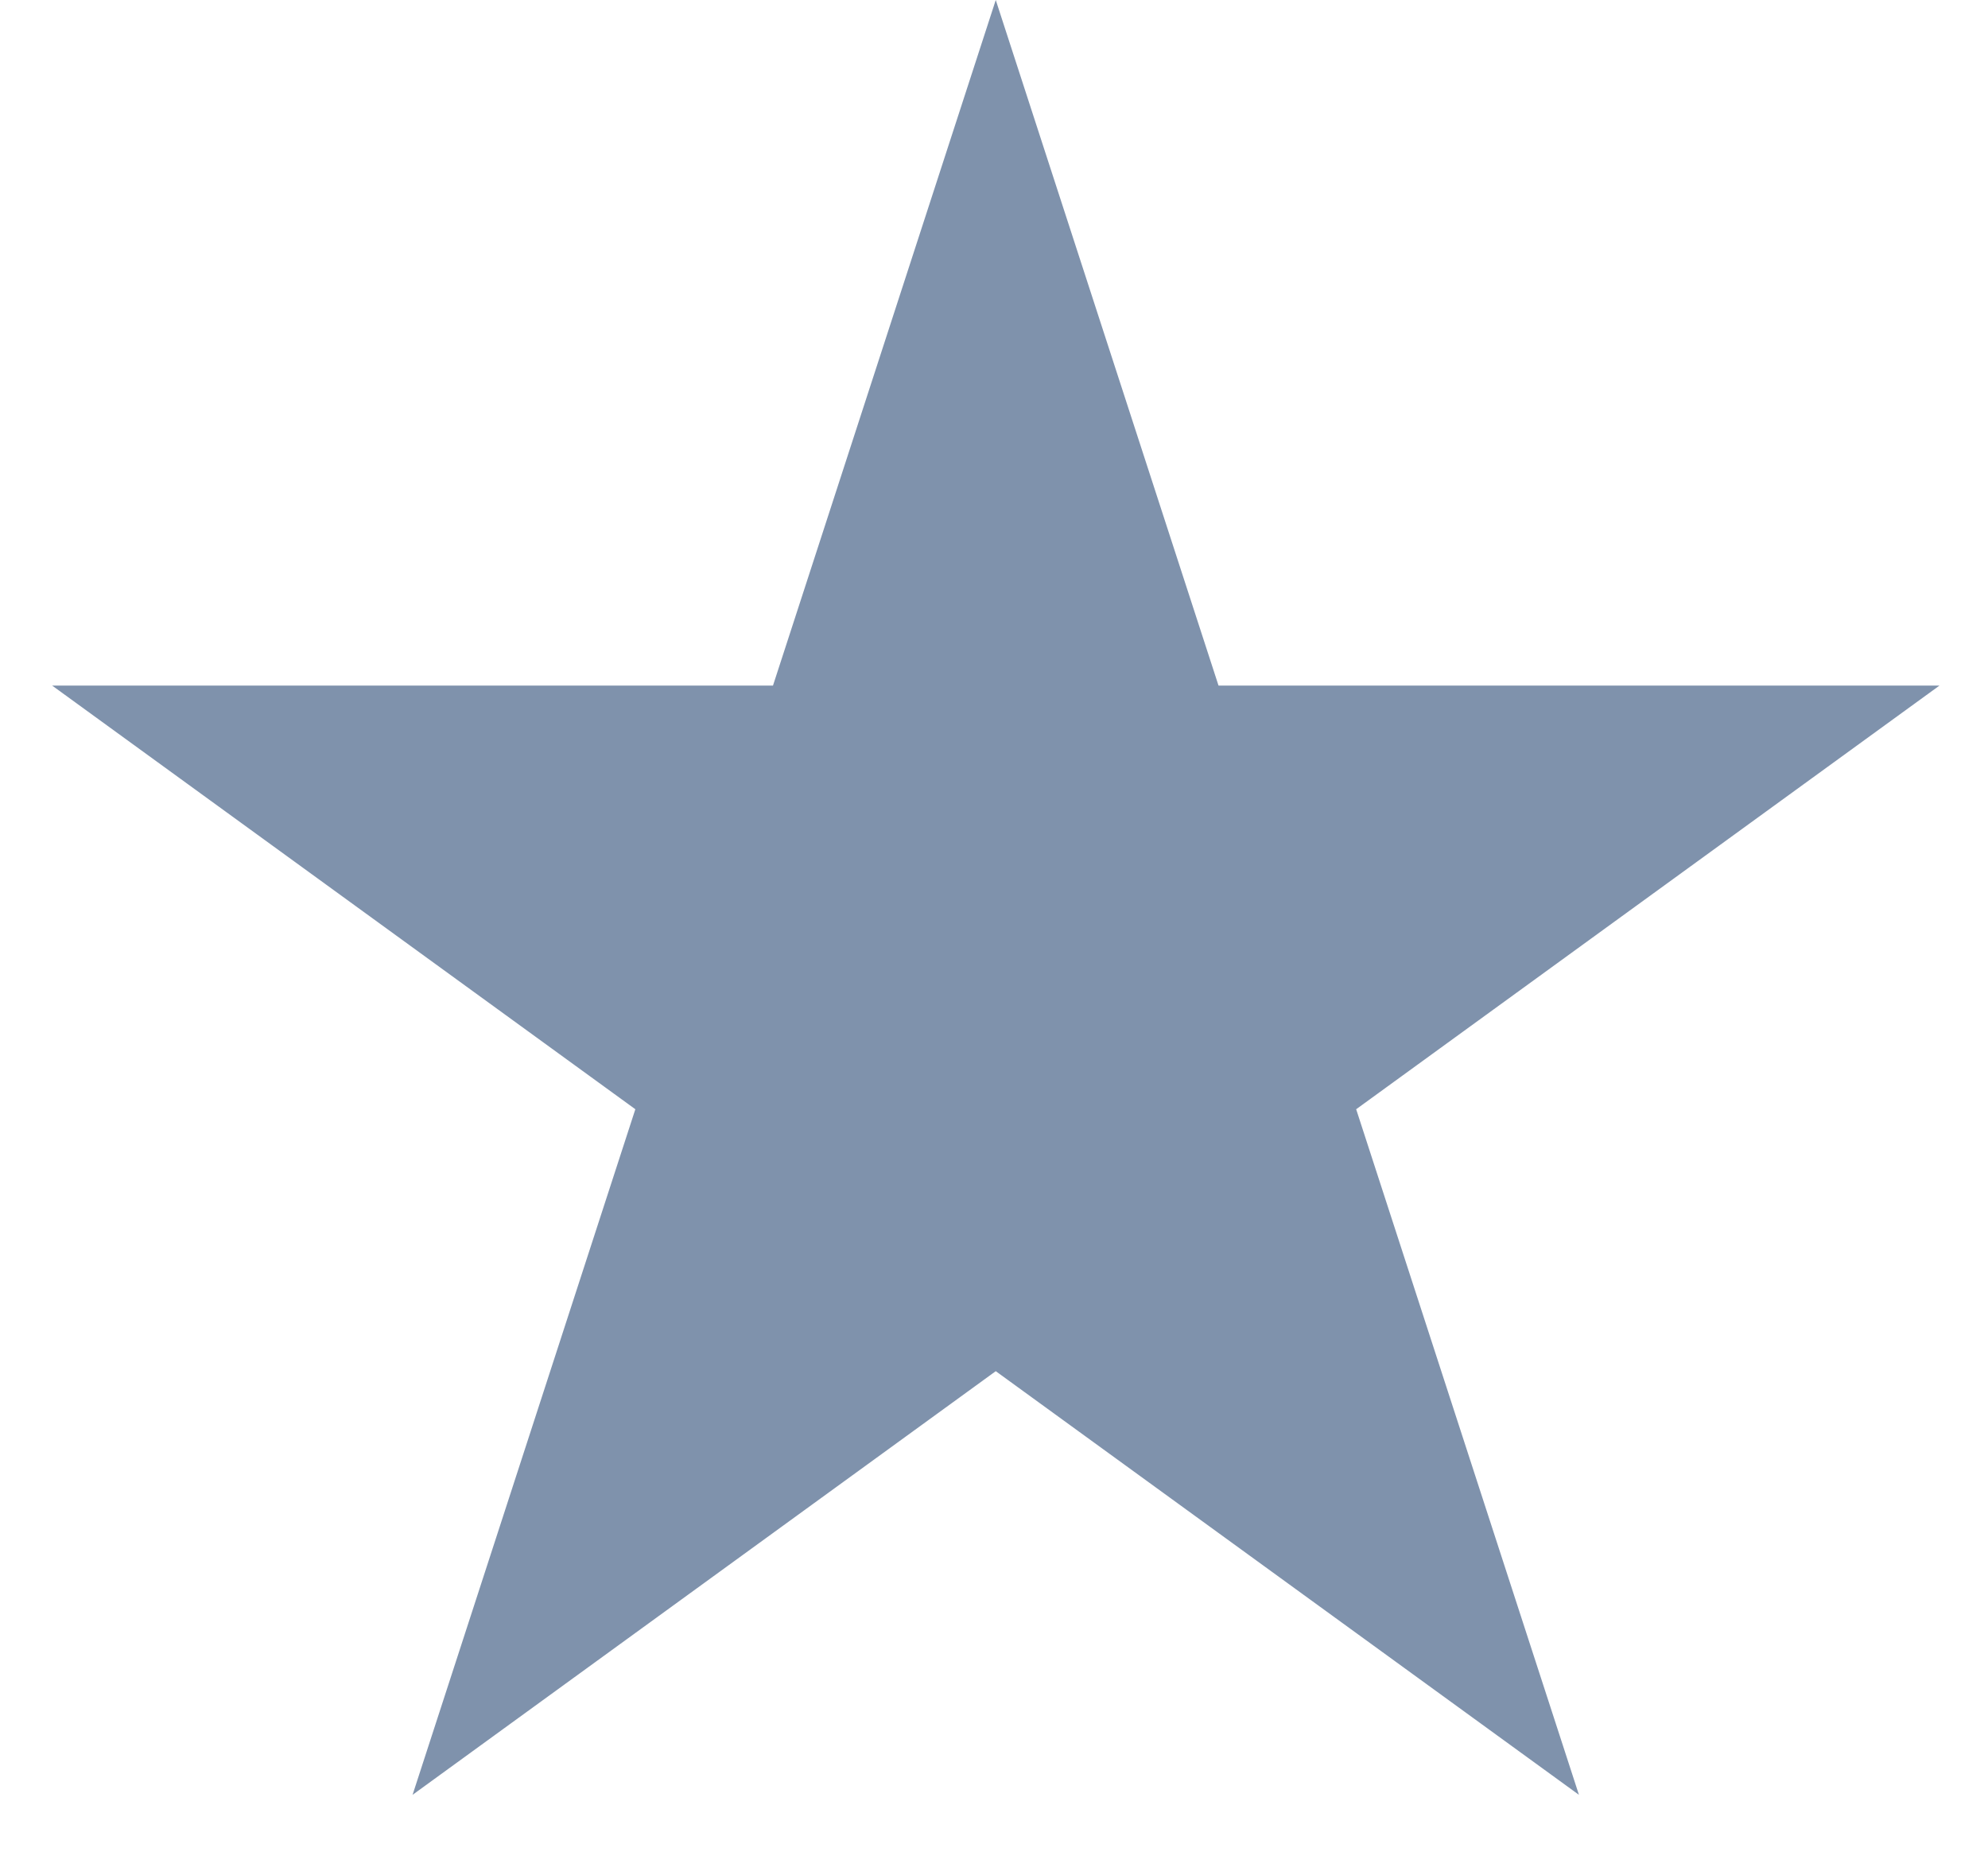 <svg width="17" height="16" viewBox="0 0 17 16" fill="none" xmlns="http://www.w3.org/2000/svg">
<path d="M8.515 0L10.42 5.863H16.585L11.597 9.486L13.502 15.349L8.515 11.726L3.528 15.349L5.433 9.486L0.446 5.863H6.61L8.515 0Z" fill="#7F92AC"/>
</svg>

